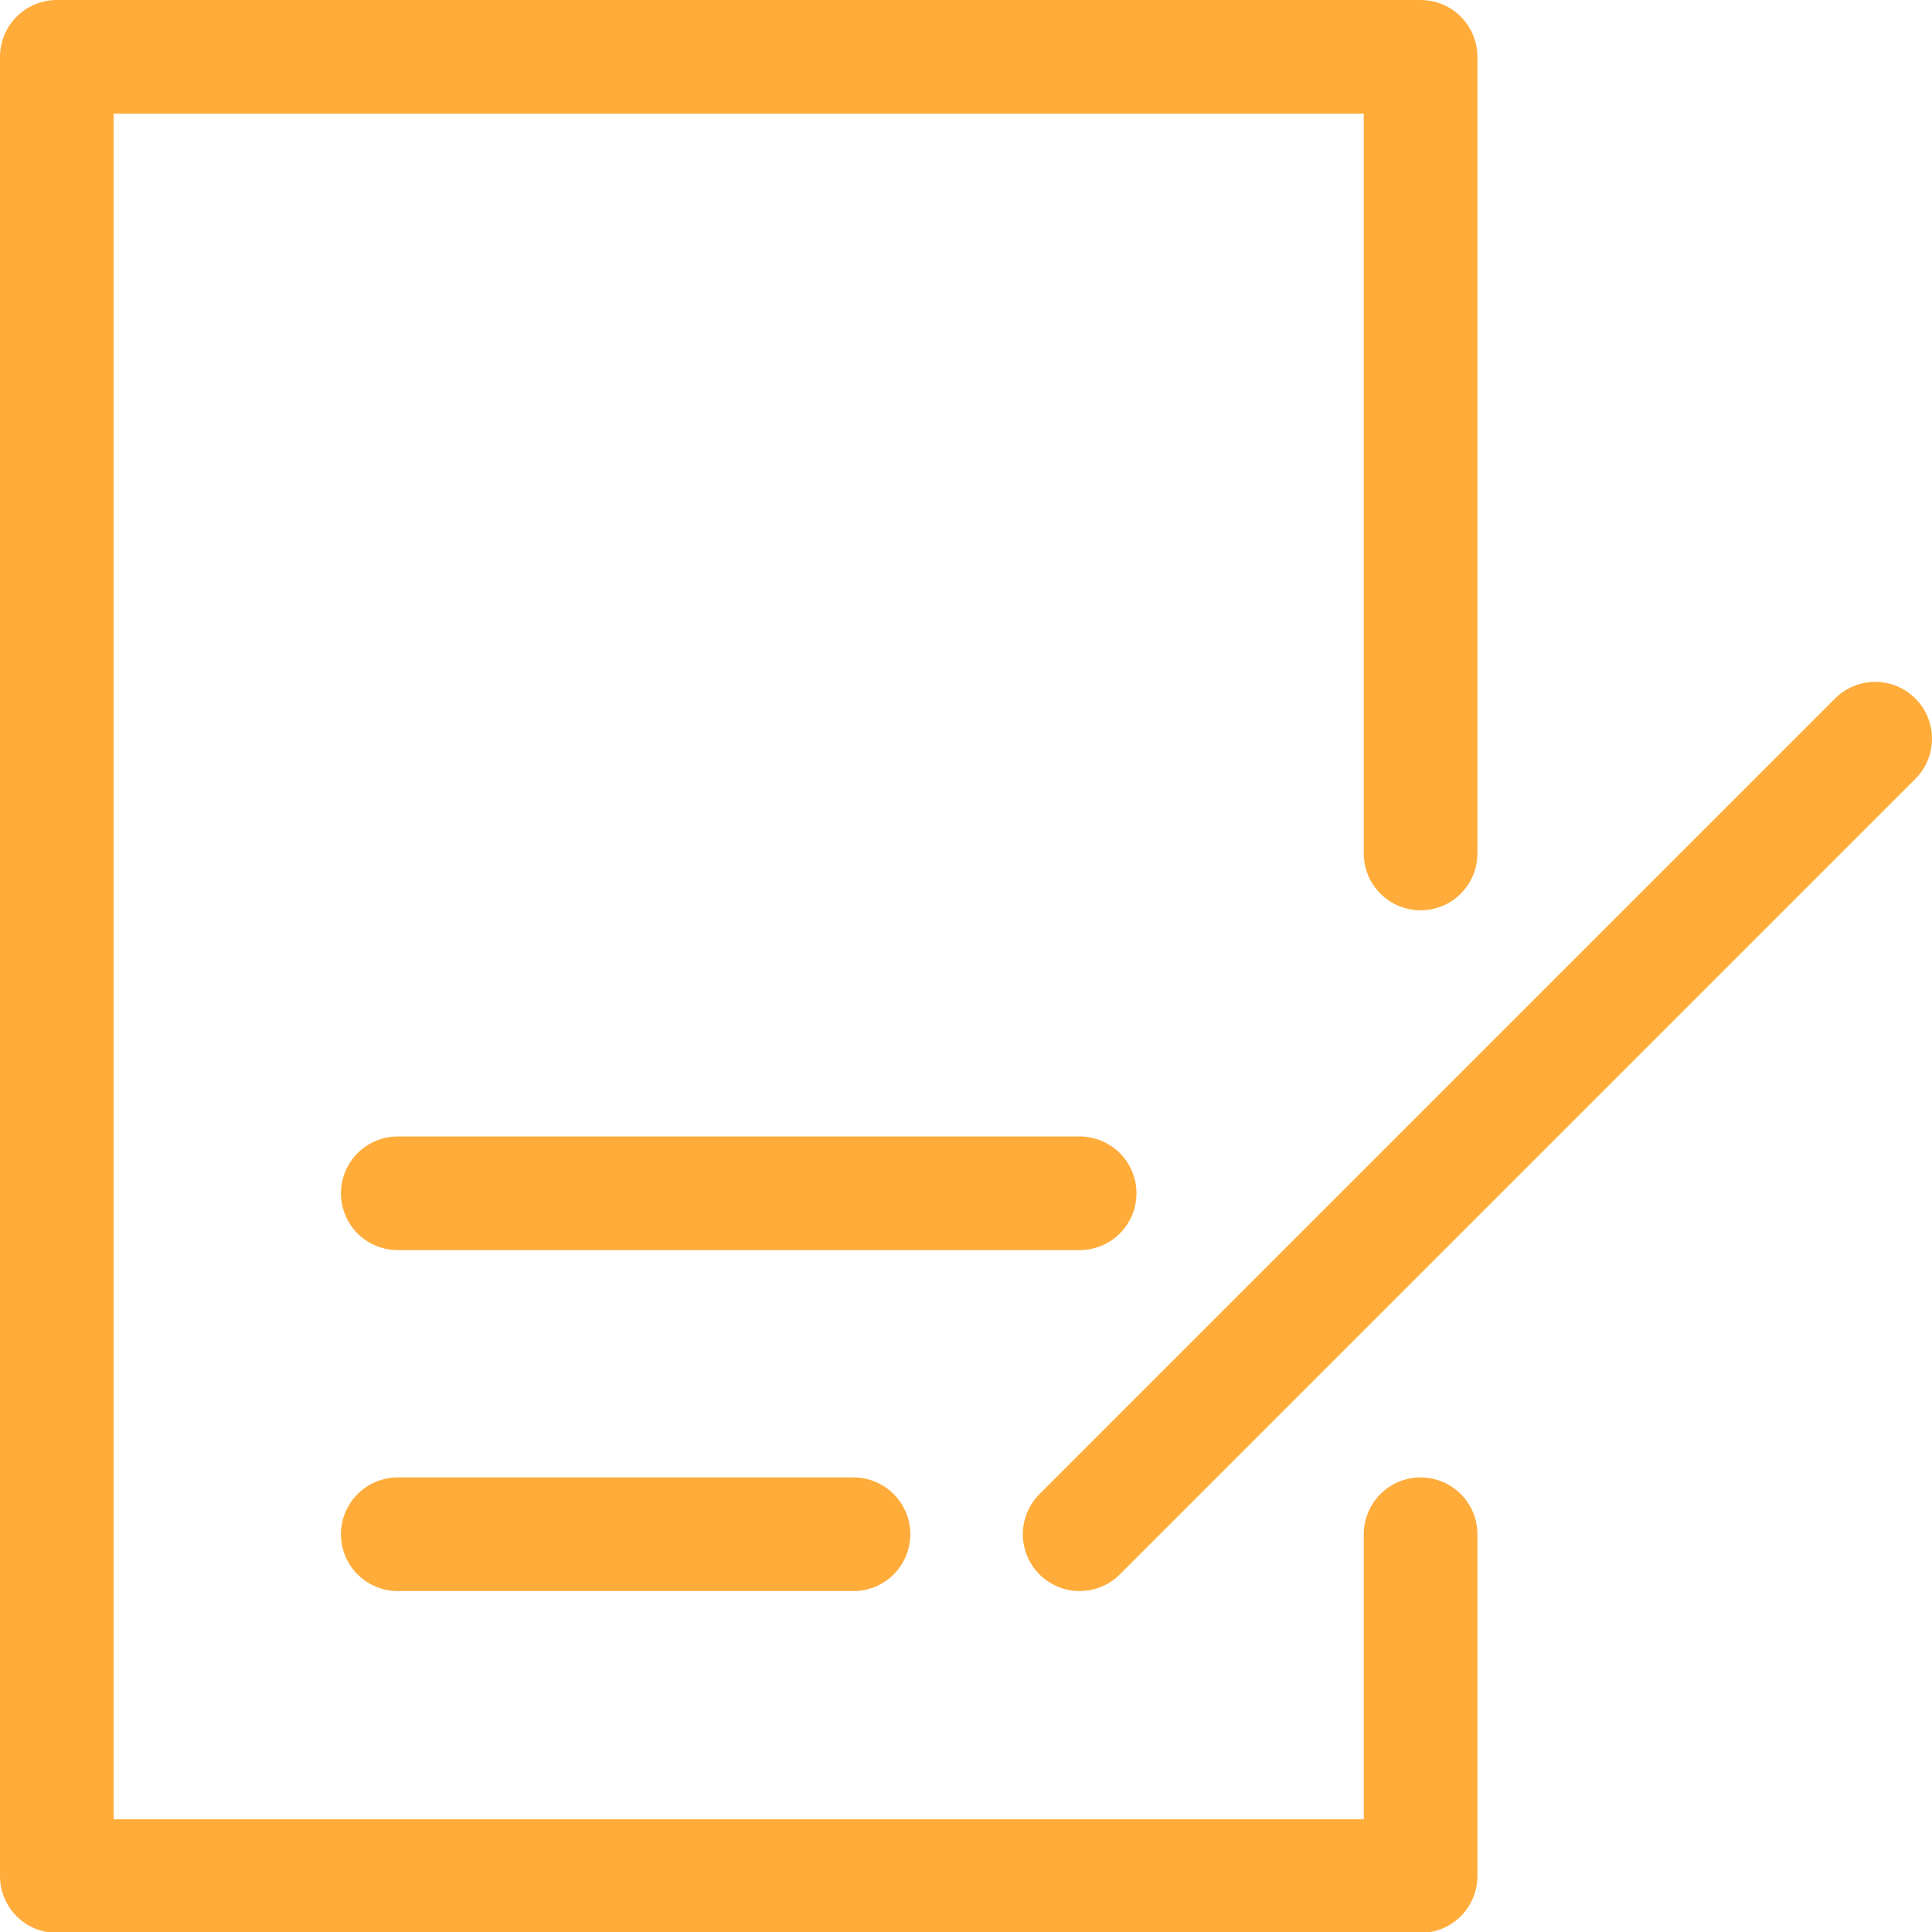 <svg xmlns="http://www.w3.org/2000/svg" viewBox="0 0 86.02 86.02"><g id="Layer_2" data-name="Layer 2"><g id="Layer_1-2" data-name="Layer 1"><path d="M48.07,68.31,83.49,32.89M48.07,53.13H17.71M38,68.31H17.71M63.25,38V2.53H2.53v81H63.25V68.31" fill="none" stroke="#ffac3a" stroke-linecap="round" stroke-linejoin="round" stroke-width="5.06"/></g></g></svg>